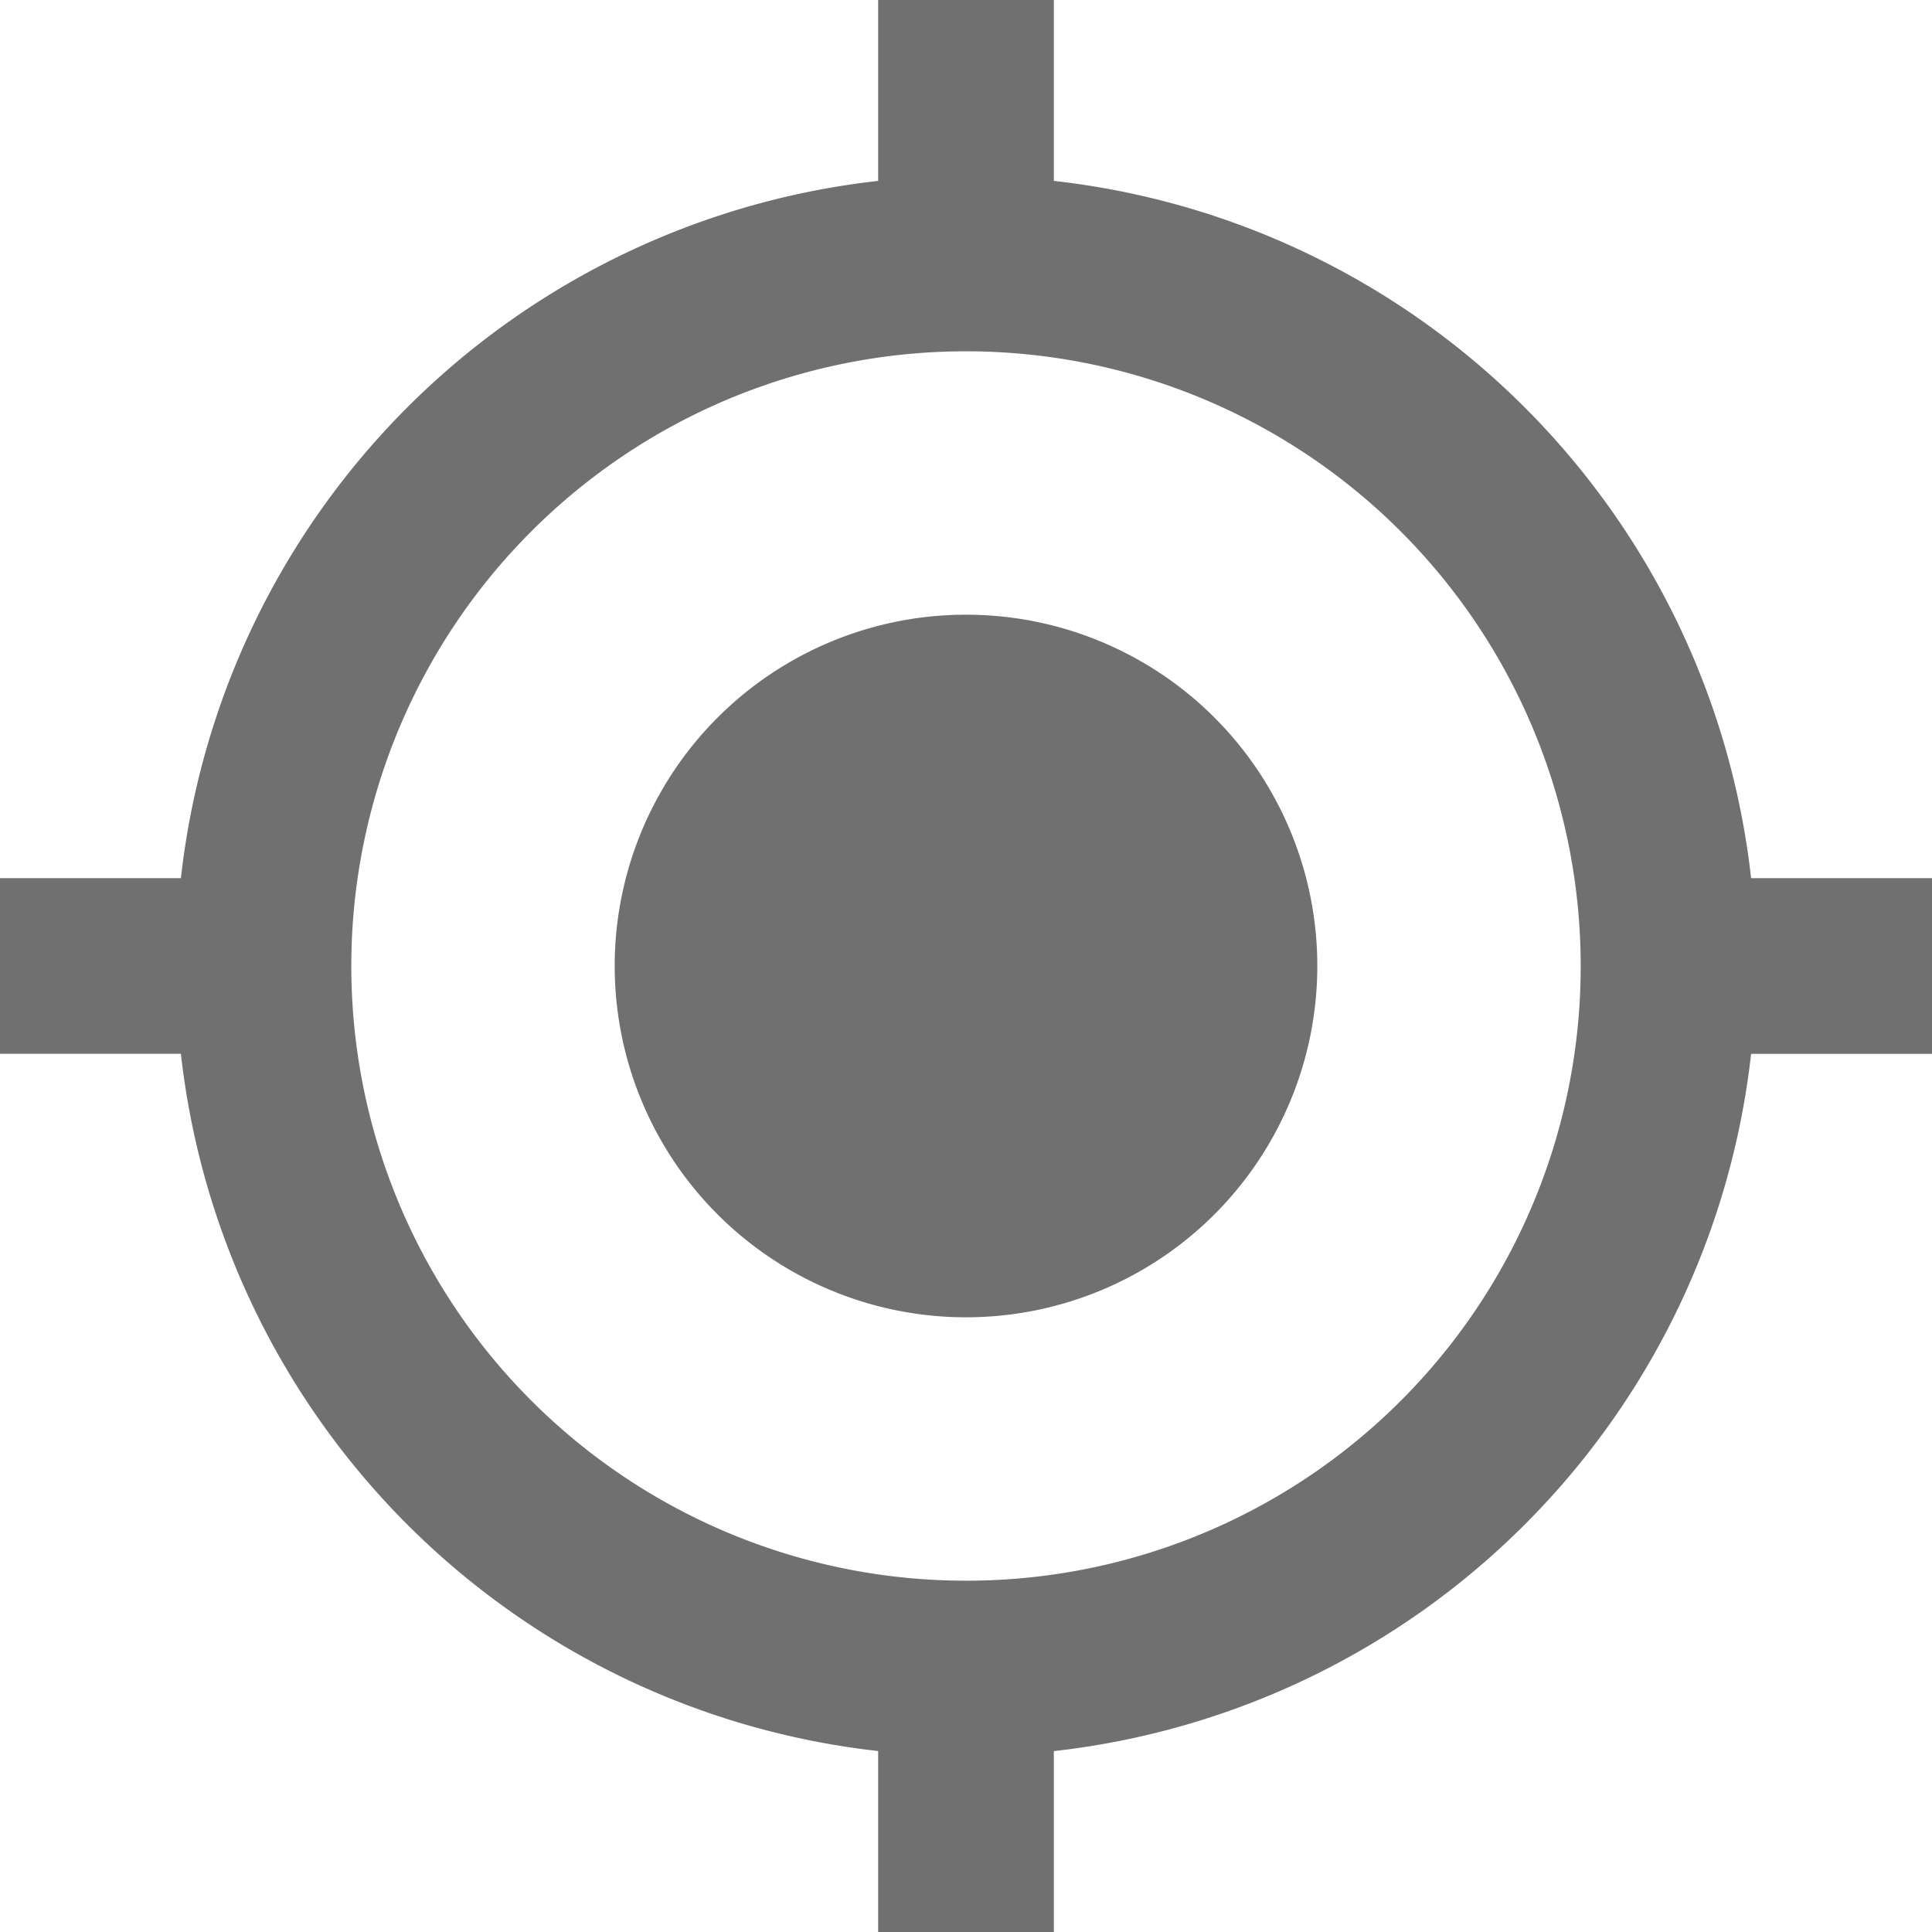 <svg xmlns="http://www.w3.org/2000/svg" width="30" height="30" viewBox="0 0 30 30"><defs><style>.a{fill:#707070;}</style></defs><g transform="translate(-1205 -1739)"><path class="a" d="M139,9.545A5.455,5.455,0,1,0,144.455,15,5.453,5.453,0,0,0,139,9.545Zm12.191,4.091A12.264,12.264,0,0,0,140.364,2.809V0h-2.728V2.809a12.264,12.264,0,0,0-10.827,10.827H124v2.727h2.809a12.264,12.264,0,0,0,10.827,10.827V30h2.728V27.191a12.264,12.264,0,0,0,10.827-10.827H154V13.636ZM139,24.545A9.545,9.545,0,1,1,148.545,15,9.538,9.538,0,0,1,139,24.545Z" transform="translate(1081 1739)"/></g></svg>